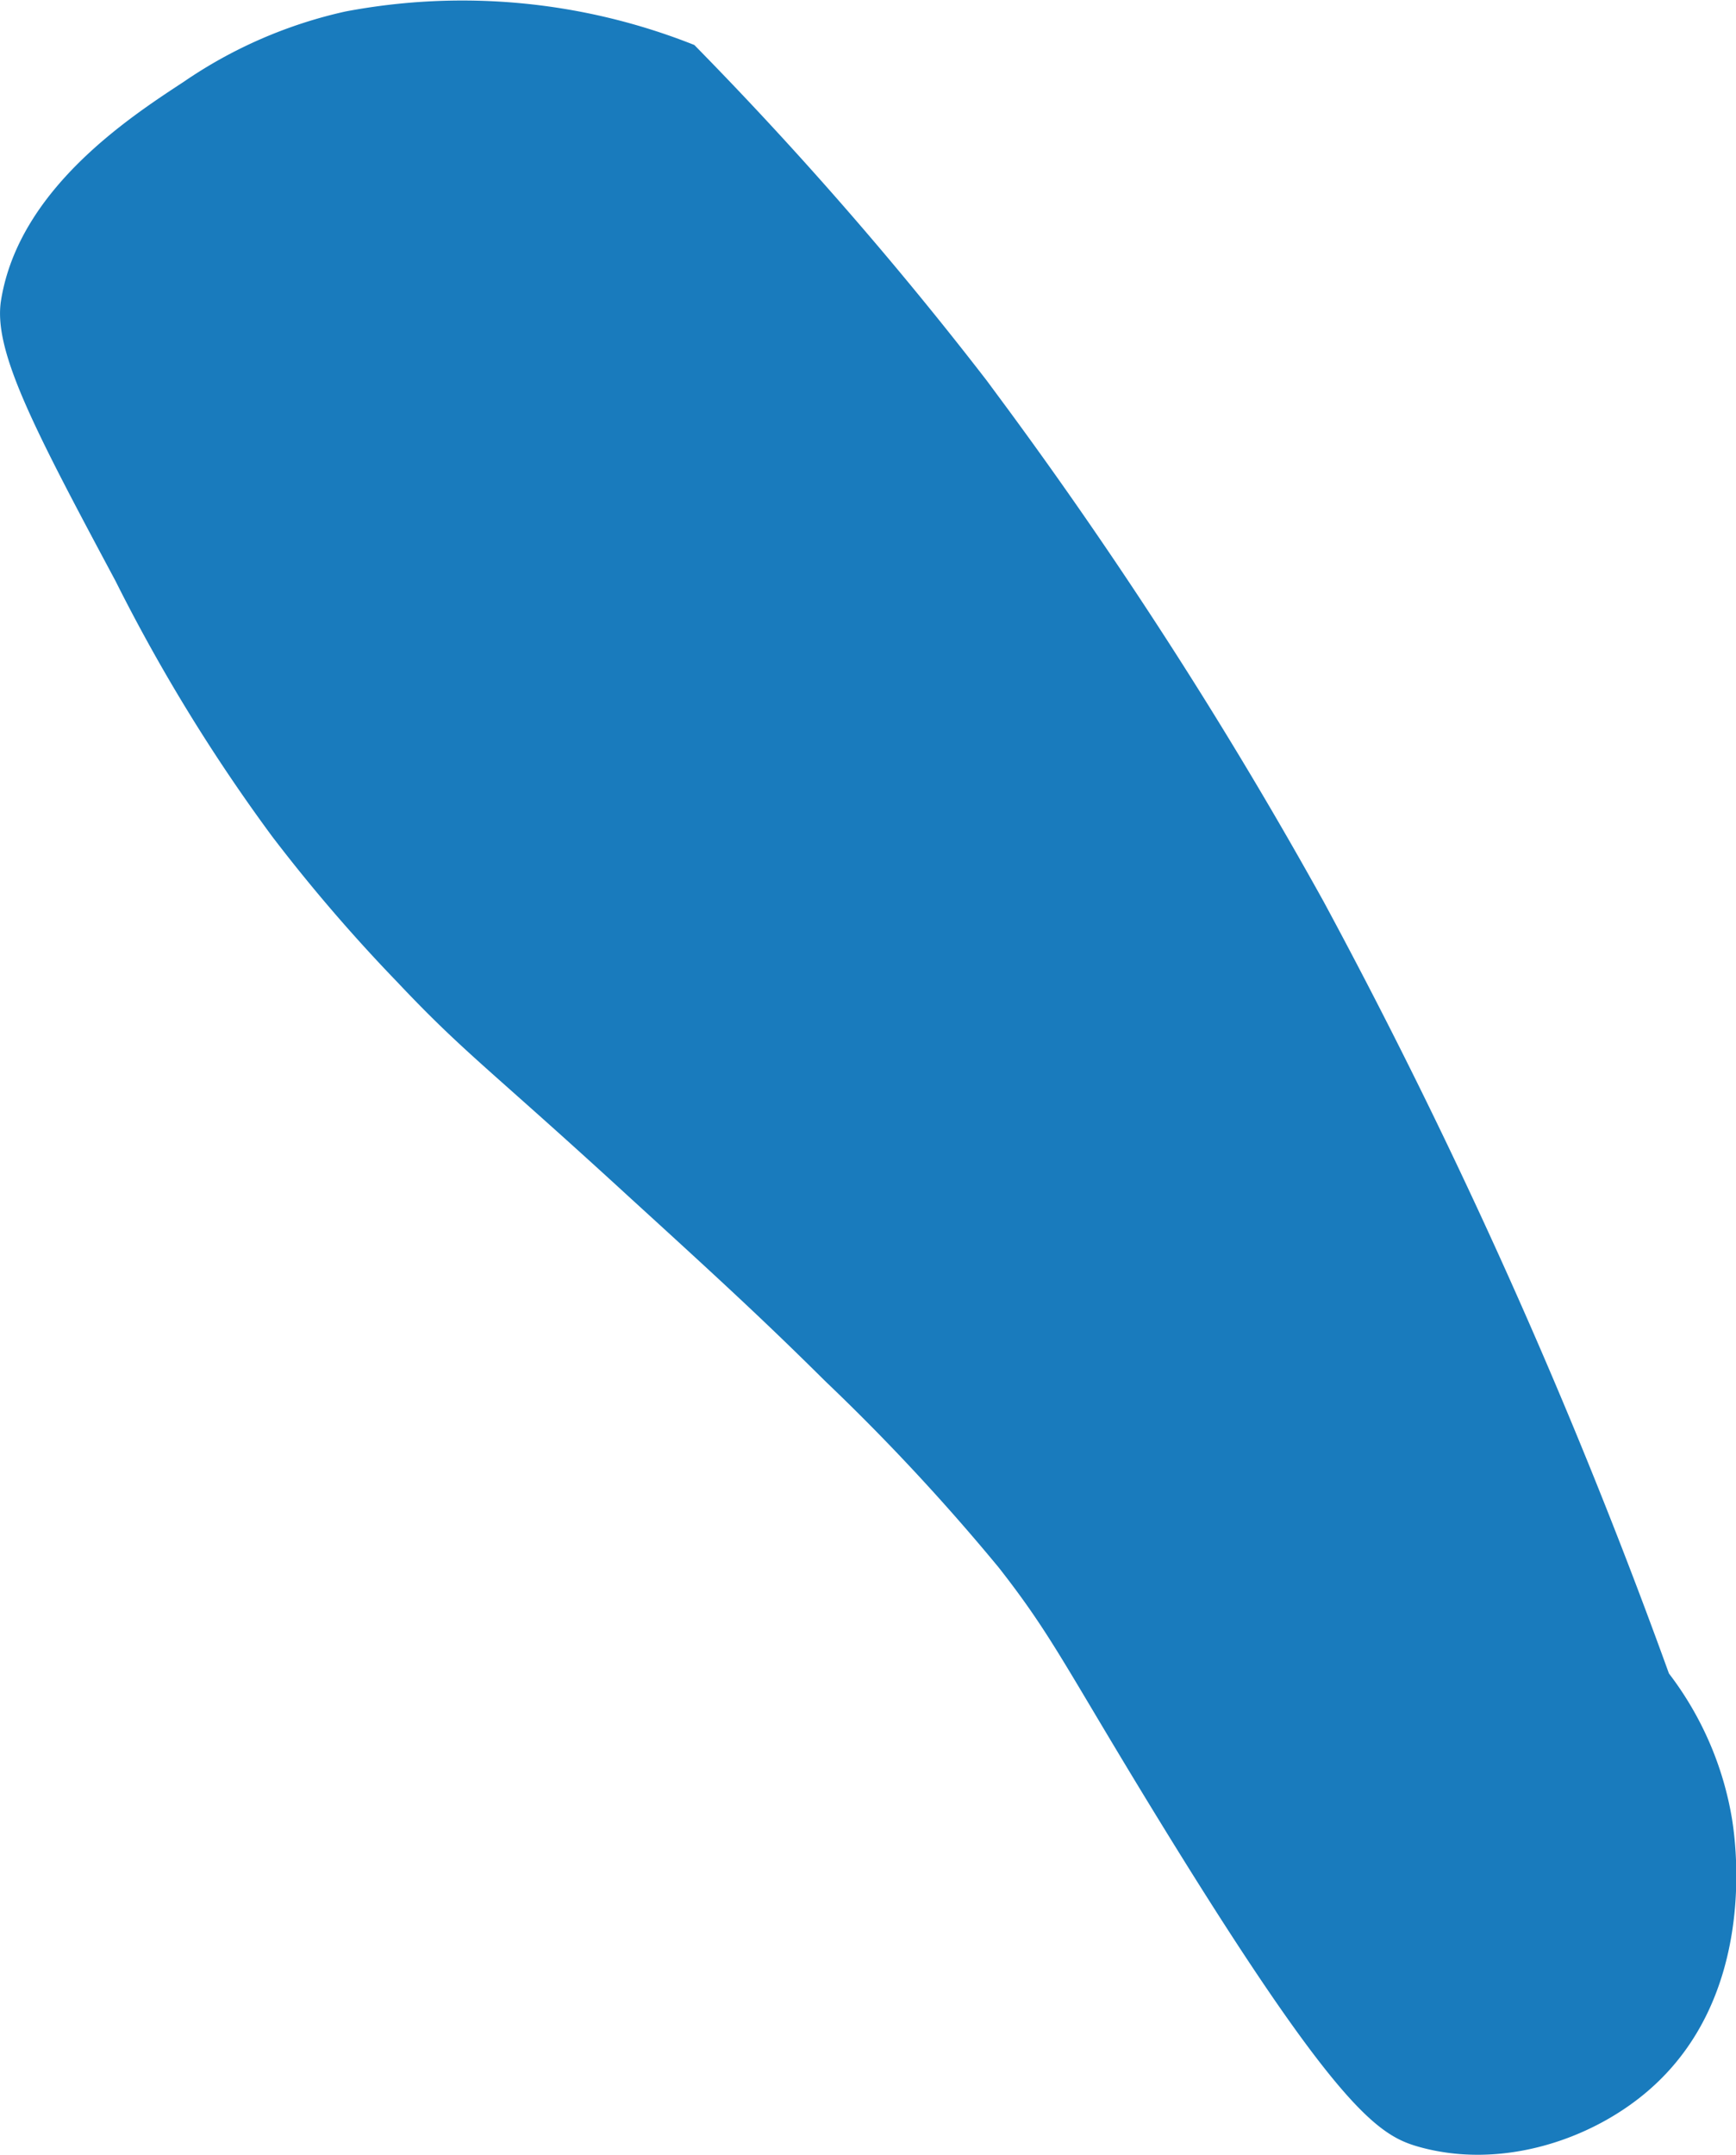 <svg xmlns="http://www.w3.org/2000/svg" width="110.01" height="136.51" viewBox="0 0 110.01 136.51"><title>Left Upper Arm</title><g id="Layer_2" data-name="Layer 2"><g id="Layer_1-2" data-name="Layer 1"><g id="Upper_Body" data-name="Upper Body"><path id="Left_Upper_Arm" data-name="Left Upper Arm" d="M44,2.85A236.84,236.84,0,0,1,62.54,24.12L63.93,26A290,290,0,0,1,83.88,57.11,362.36,362.36,0,0,1,105.76,106a20.77,20.77,0,0,1,4,9.23c.24,1.51,1.62,11.26-5.34,17.22-3.61,3.1-9.3,5-14.52,3.53-2.6-.74-5.34-2.4-17.61-22.58-4.86-8-5.78-10-9-14.11a135.54,135.54,0,0,0-11-11.81C48.39,83.61,45.55,81,39.86,75.81,31,67.68,29.44,66.73,25.17,62.2A105.3,105.3,0,0,1,17.26,53,110.85,110.85,0,0,1,7.32,36.8C2.13,27.1-.46,22.18.07,19,1.21,12,8.18,7.45,11.63,5.19A29.34,29.34,0,0,1,21.88.73,39.78,39.78,0,0,1,44,2.85Z" fill="#197bbd"/></g></g></g></svg>